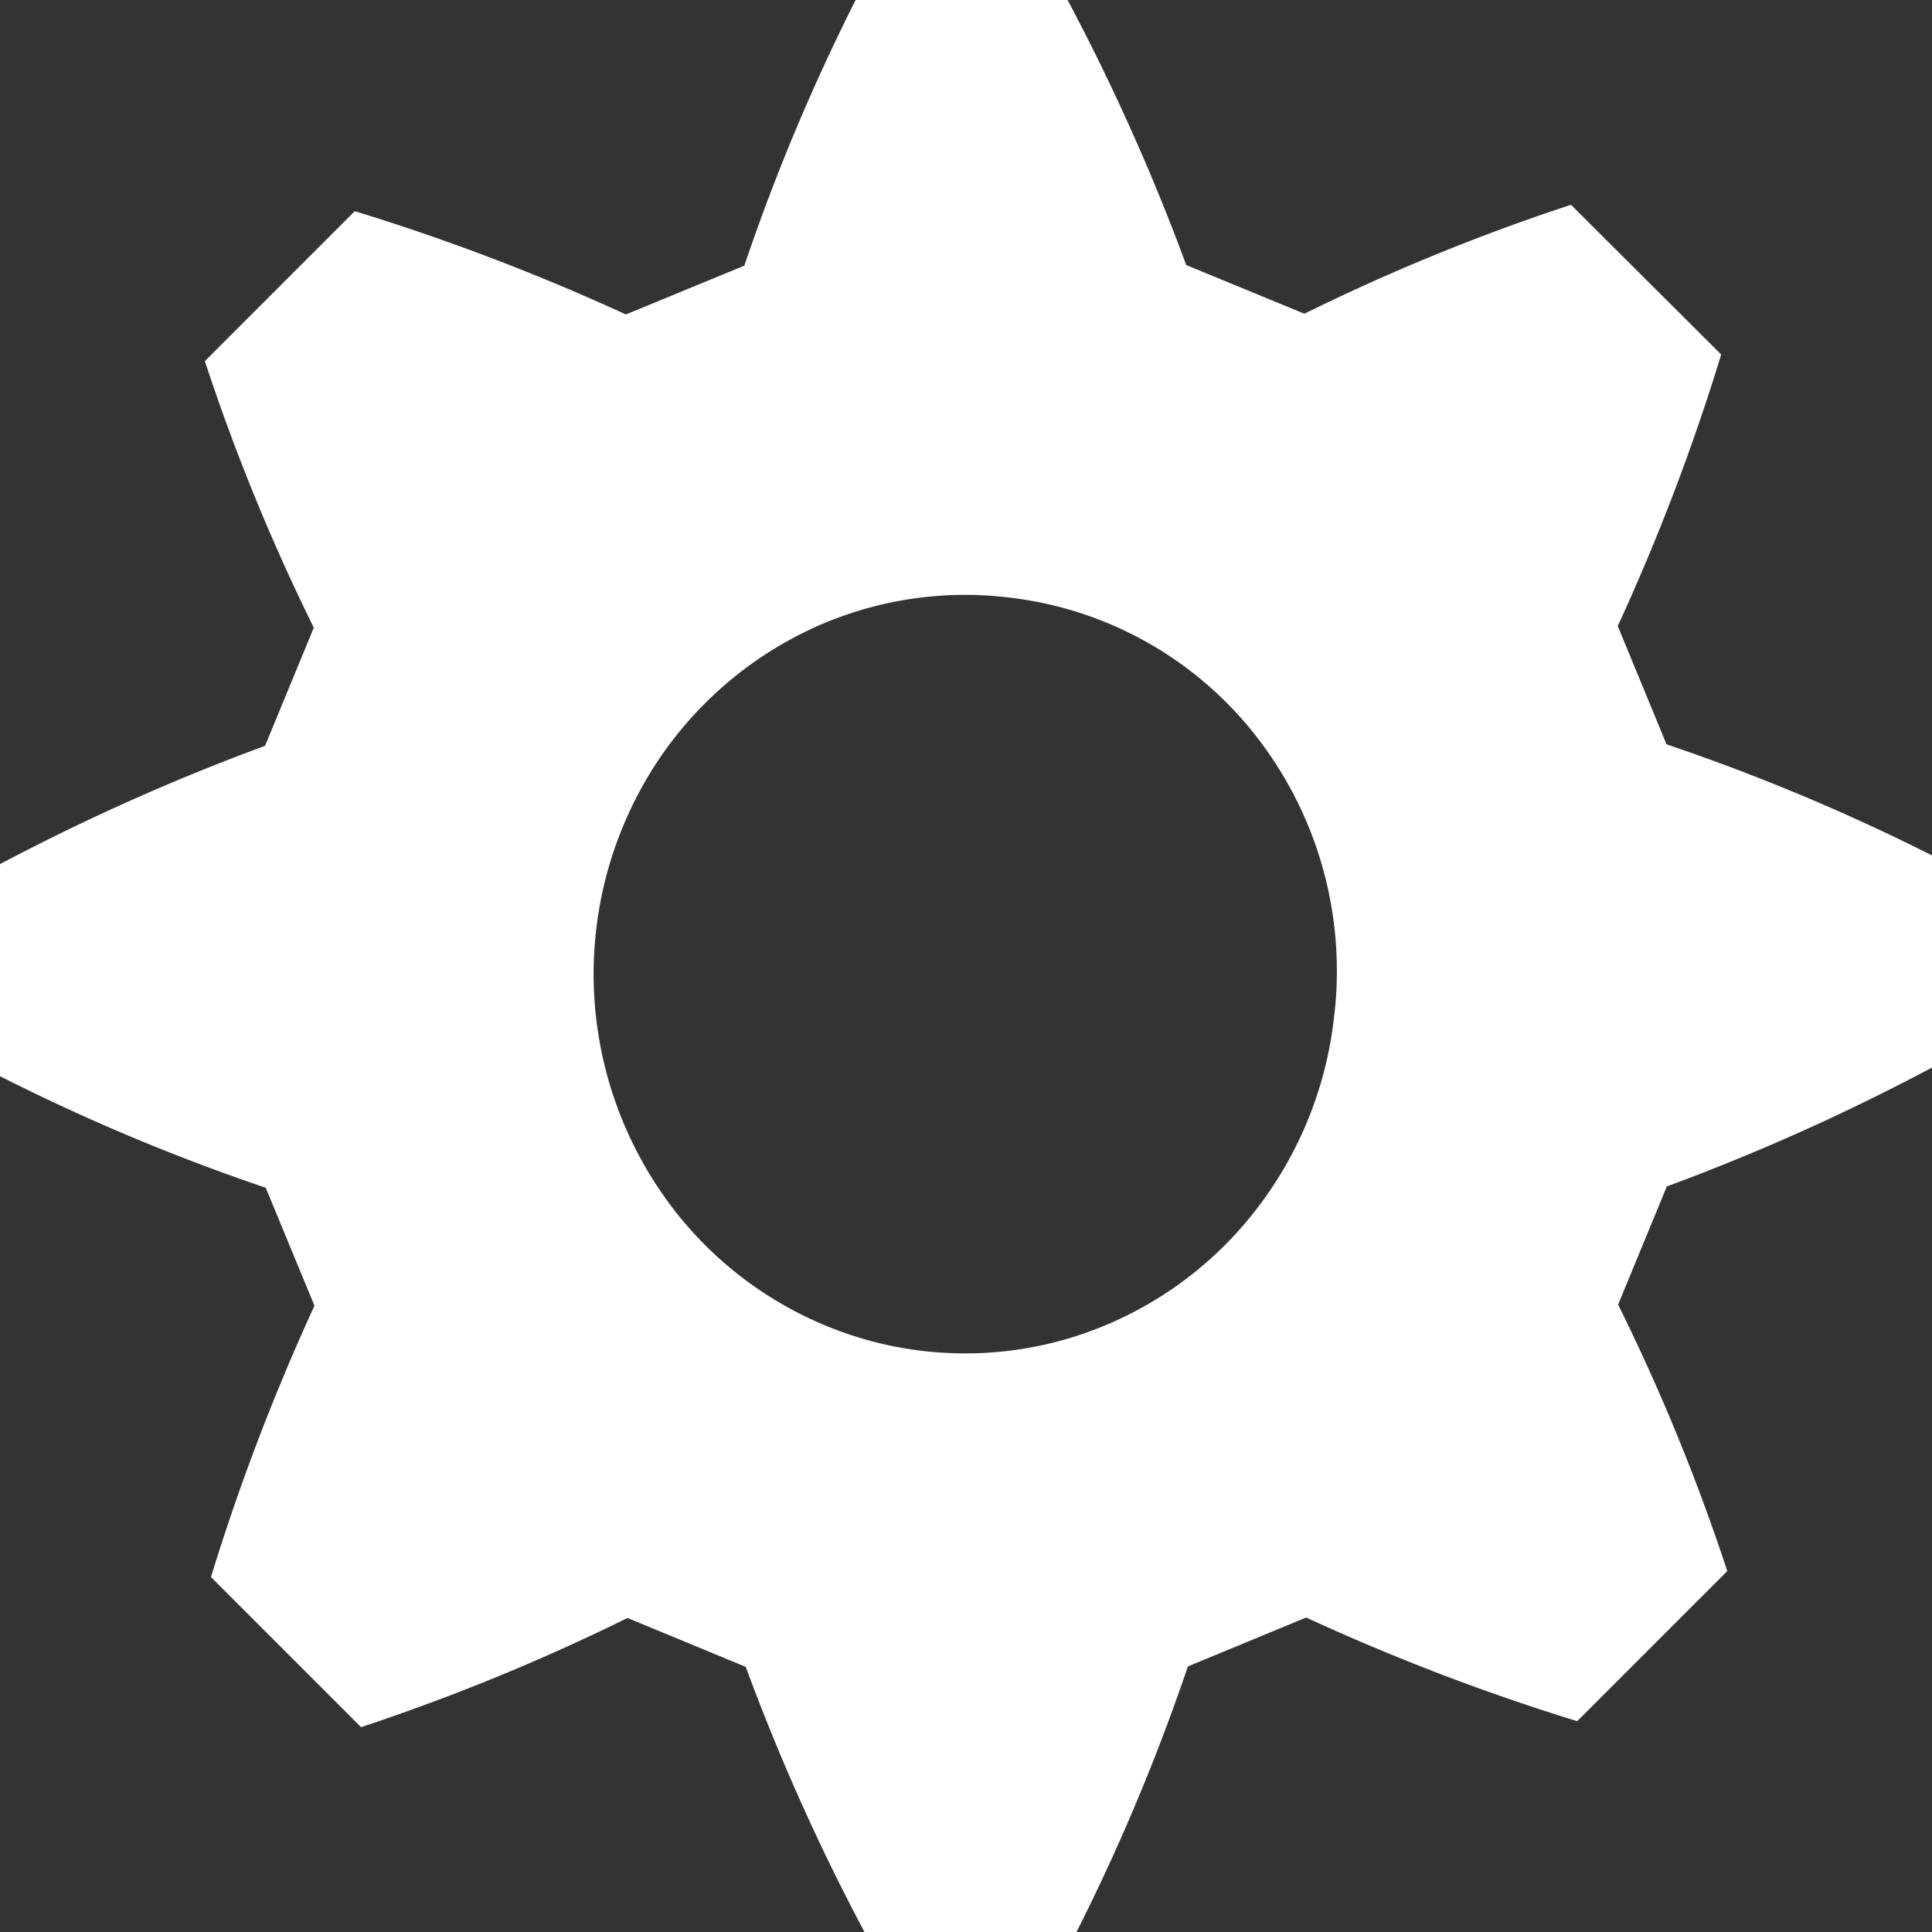 <svg width="26" height="26" fill="none" xmlns="http://www.w3.org/2000/svg"><rect width="100%" height="100%" fill="#333333" stroke="none"/><path fill-rule="evenodd" clip-rule="evenodd" d="M22.428 10.018l-.657-1.593a29.018 29.018 0 001.392-3.654l-2.021-2.015a27.475 27.475 0 00-3.588 1.466l-1.59-.655A28.97 28.97 0 0014.367 0h-2.852a27.343 27.343 0 00-1.498 3.575l-1.594.657a29.163 29.163 0 00-3.649-1.39L2.757 4.86a27.48 27.48 0 001.466 3.587l-.656 1.59c-1.222.45-2.413.982-3.567 1.592v2.854a27.295 27.295 0 003.576 1.501l.656 1.588a29.435 29.435 0 00-1.393 3.651l2.02 2.02a28.043 28.043 0 003.586-1.469l1.591.658A28.757 28.757 0 0011.634 26h2.853a27.52 27.52 0 001.499-3.574l1.592-.658a29.417 29.417 0 003.647 1.395l2.02-2.02a27.262 27.262 0 00-1.469-3.586l.655-1.59a29.049 29.049 0 003.569-1.6v-2.855a27.484 27.484 0 00-3.572-1.495zm-4.47 3.621a5.16 5.16 0 01-1.135 2.742 4.99 4.99 0 01-2.44 1.63 4.898 4.898 0 01-2.914-.039A4.998 4.998 0 019.07 16.28a5.193 5.193 0 01-.437-5.677 5.045 5.045 0 012.11-2.054 4.907 4.907 0 012.874-.503 4.927 4.927 0 013.302 1.88 5.132 5.132 0 011.04 3.713z" fill="#fff"/></svg>